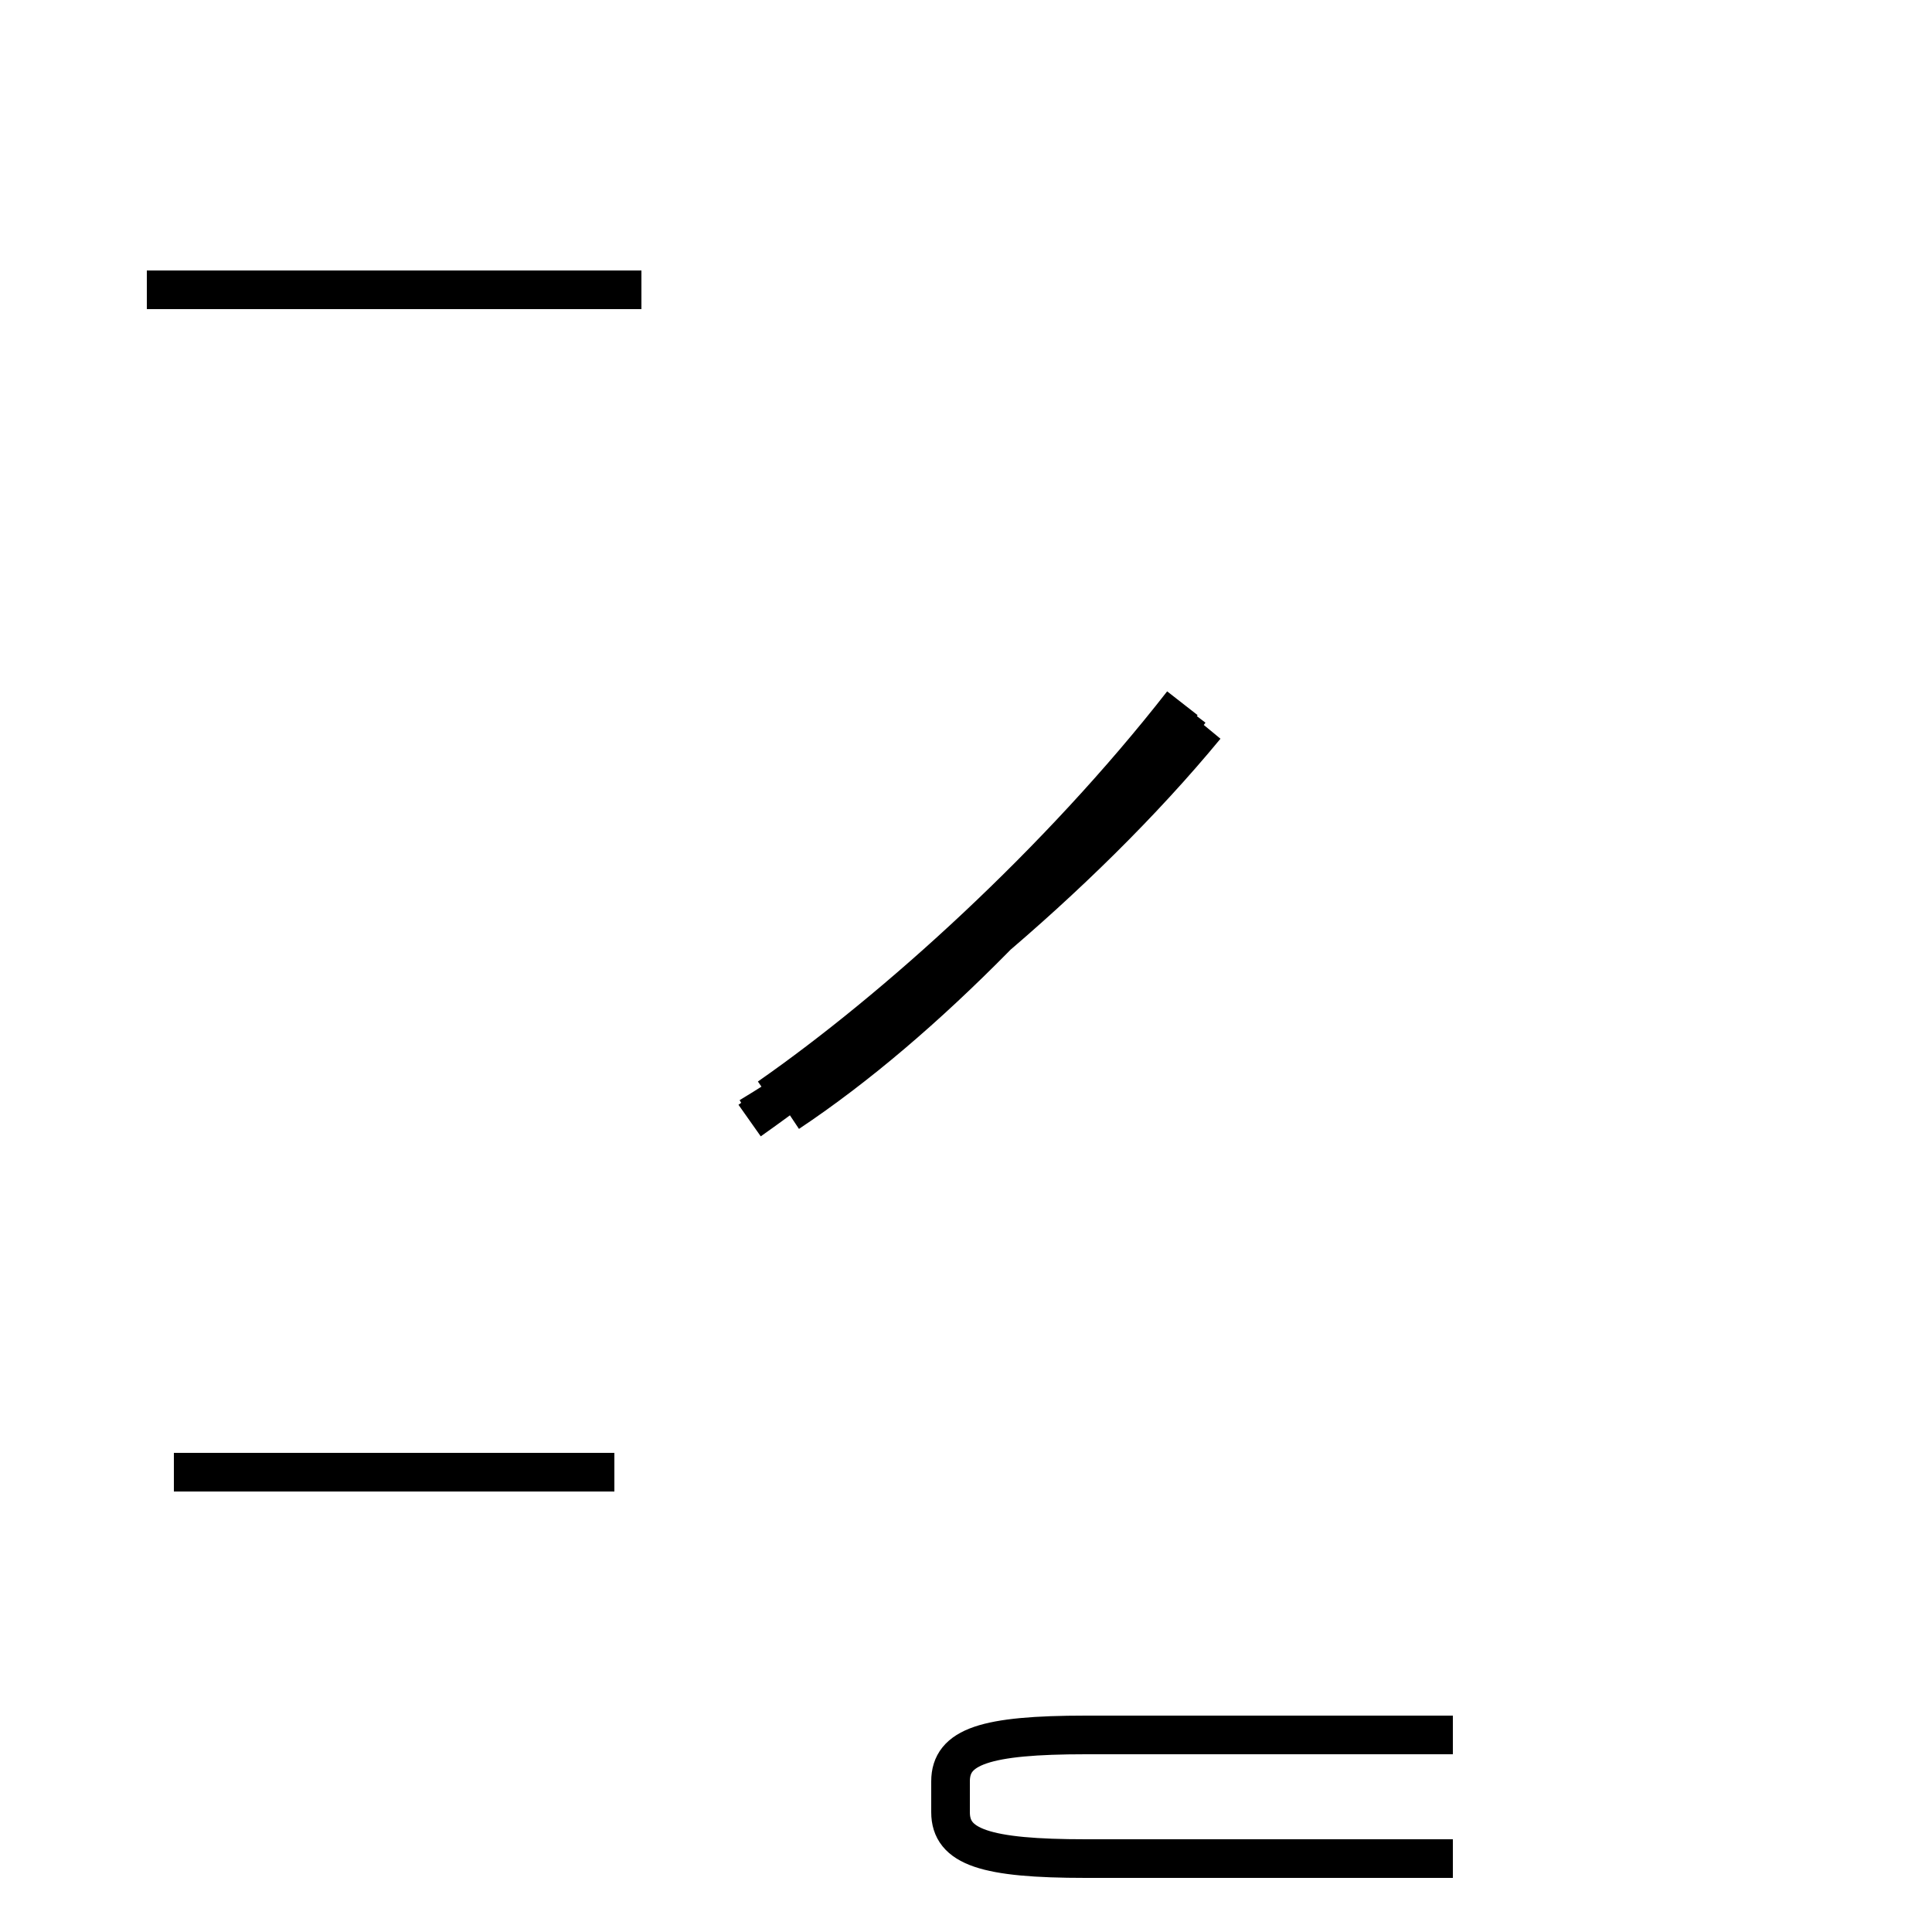 <?xml version='1.0' encoding='utf8'?>
<svg viewBox="0.0 -44.0 50.0 50.0" version="1.1" xmlns="http://www.w3.org/2000/svg">
<rect x="0.0" y="-44.0" width="50.0" height="50.0" fill="#808080" stroke="none"/>
<rect x="-1000" y="-1000" width="2000" height="2000" stroke="white" fill="white"/>
<g style="fill:none; stroke:#000000;  stroke-width:1">
<path d="M 4.5 5.9 L 15.9 5.9 M 16.6 36.5 L 3.8 36.5 M 19.4 15.1 C 23.2 17.4 27.9 21.2 31.2 25.2 M 19.4 15.0 C 22.8 17.4 27.2 21.2 30.2 25.2 M 19.9 15.6 C 23.2 17.9 27.4 21.7 30.6 25.8 M 20.4 15.2 C 24.0 17.6 27.6 21.4 30.8 25.6 M 37.6 -0.9 L 28.1 -0.9 C 25.5 -0.9 24.6 -1.2 24.6 -2.1 L 24.6 -2.9 C 24.6 -3.8 25.5 -4.1 28.1 -4.1 L 37.6 -4.1 " transform="scale(1, -1)" />
</g>
</svg>